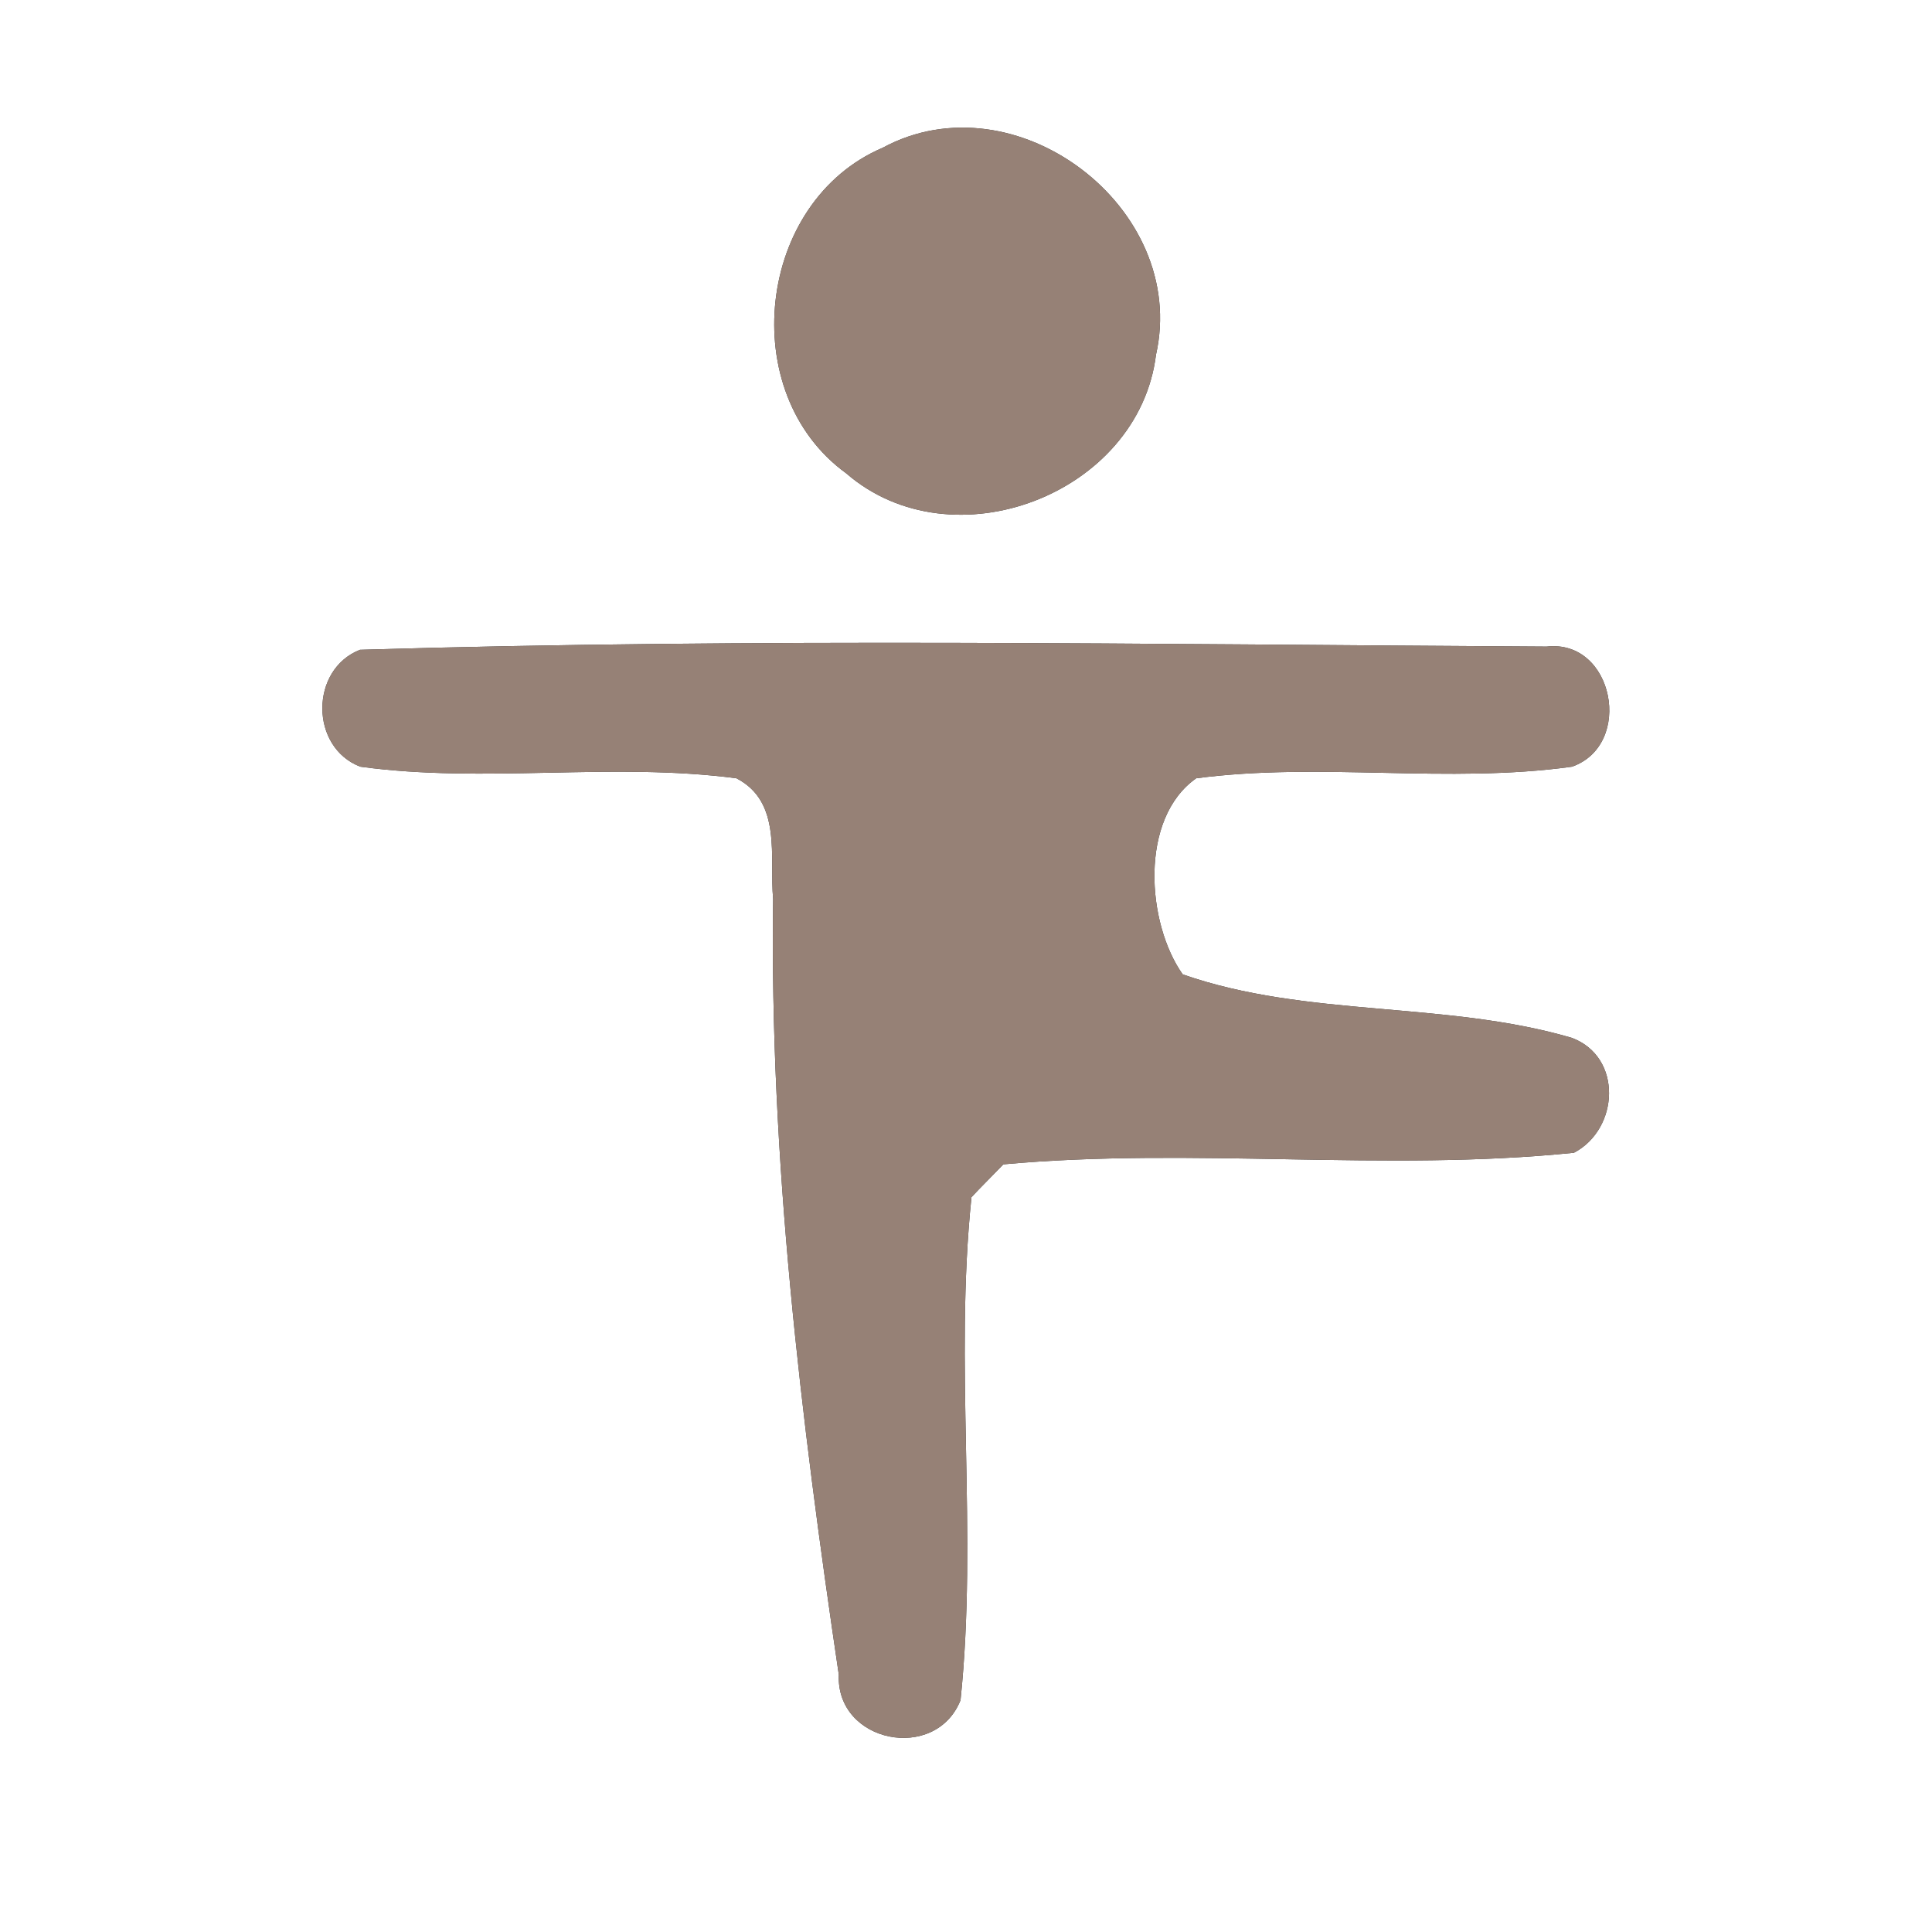 <?xml version="1.0" encoding="UTF-8" ?>
<!DOCTYPE svg PUBLIC "-//W3C//DTD SVG 1.1//EN" "http://www.w3.org/Graphics/SVG/1.1/DTD/svg11.dtd">
<svg width="60pt" height="60pt" viewBox="0 0 60 60" version="1.1" xmlns="http://www.w3.org/2000/svg">
<rect x="0" y="0" width="60" height="60" fill="#333333" stroke="none"/>
<g id="#ffffffff">
<path fill="#ffffff" opacity="1.00" d=" M 0.00 0.00 L 60.00 0.00 L 60.00 60.00 L 0.00 60.00 L 0.00 0.00 M 27.41 4.59 C 23.50 6.26 22.83 12.20 26.28 14.70 C 29.58 17.56 35.36 15.35 35.90 11.02 C 36.93 6.45 31.53 2.36 27.41 4.59 M 11.18 20.18 C 9.62 20.79 9.62 23.21 11.19 23.81 C 15.06 24.34 19.00 23.66 22.87 24.17 C 24.30 24.91 23.89 26.62 24.01 27.92 C 23.90 35.99 24.87 44.04 26.05 52.01 C 25.96 54.13 29.06 54.74 29.83 52.80 C 30.37 47.61 29.63 42.37 30.17 37.18 C 30.41 36.92 30.91 36.42 31.16 36.16 C 37.05 35.62 43.00 36.40 48.88 35.80 C 50.29 35.06 50.40 32.82 48.81 32.23 C 44.88 31.08 40.59 31.61 36.73 30.26 C 35.61 28.68 35.37 25.42 37.15 24.17 C 41.02 23.66 44.95 24.35 48.82 23.81 C 50.75 23.13 50.12 19.84 48.03 20.08 C 35.75 20.01 23.44 19.81 11.18 20.18 Z" />
</g>
<g id="#000000ff">
<path fill="#968176" opacity="1.00" d=" M 27.41 4.59 C 31.53 2.36 36.93 6.45 35.90 11.02 C 35.36 15.35 29.58 17.56 26.28 14.70 C 22.83 12.20 23.50 6.26 27.41 4.59 Z" />
<path fill="#968176" opacity="1.00" d=" M 11.18 20.18 C 23.44 19.81 35.75 20.01 48.03 20.08 C 50.12 19.84 50.75 23.13 48.82 23.81 C 44.95 24.35 41.02 23.66 37.15 24.17 C 35.37 25.42 35.61 28.68 36.73 30.26 C 40.59 31.61 44.88 31.08 48.81 32.23 C 50.40 32.82 50.29 35.06 48.88 35.80 C 43.00 36.40 37.05 35.62 31.16 36.16 C 30.91 36.42 30.41 36.92 30.17 37.18 C 29.63 42.37 30.37 47.61 29.83 52.80 C 29.06 54.74 25.96 54.13 26.05 52.01 C 24.87 44.04 23.90 35.99 24.01 27.92 C 23.89 26.62 24.30 24.91 22.87 24.17 C 19.00 23.66 15.06 24.34 11.19 23.81 C 9.62 23.21 9.62 20.79 11.18 20.18 Z" />
</g>
</svg>

